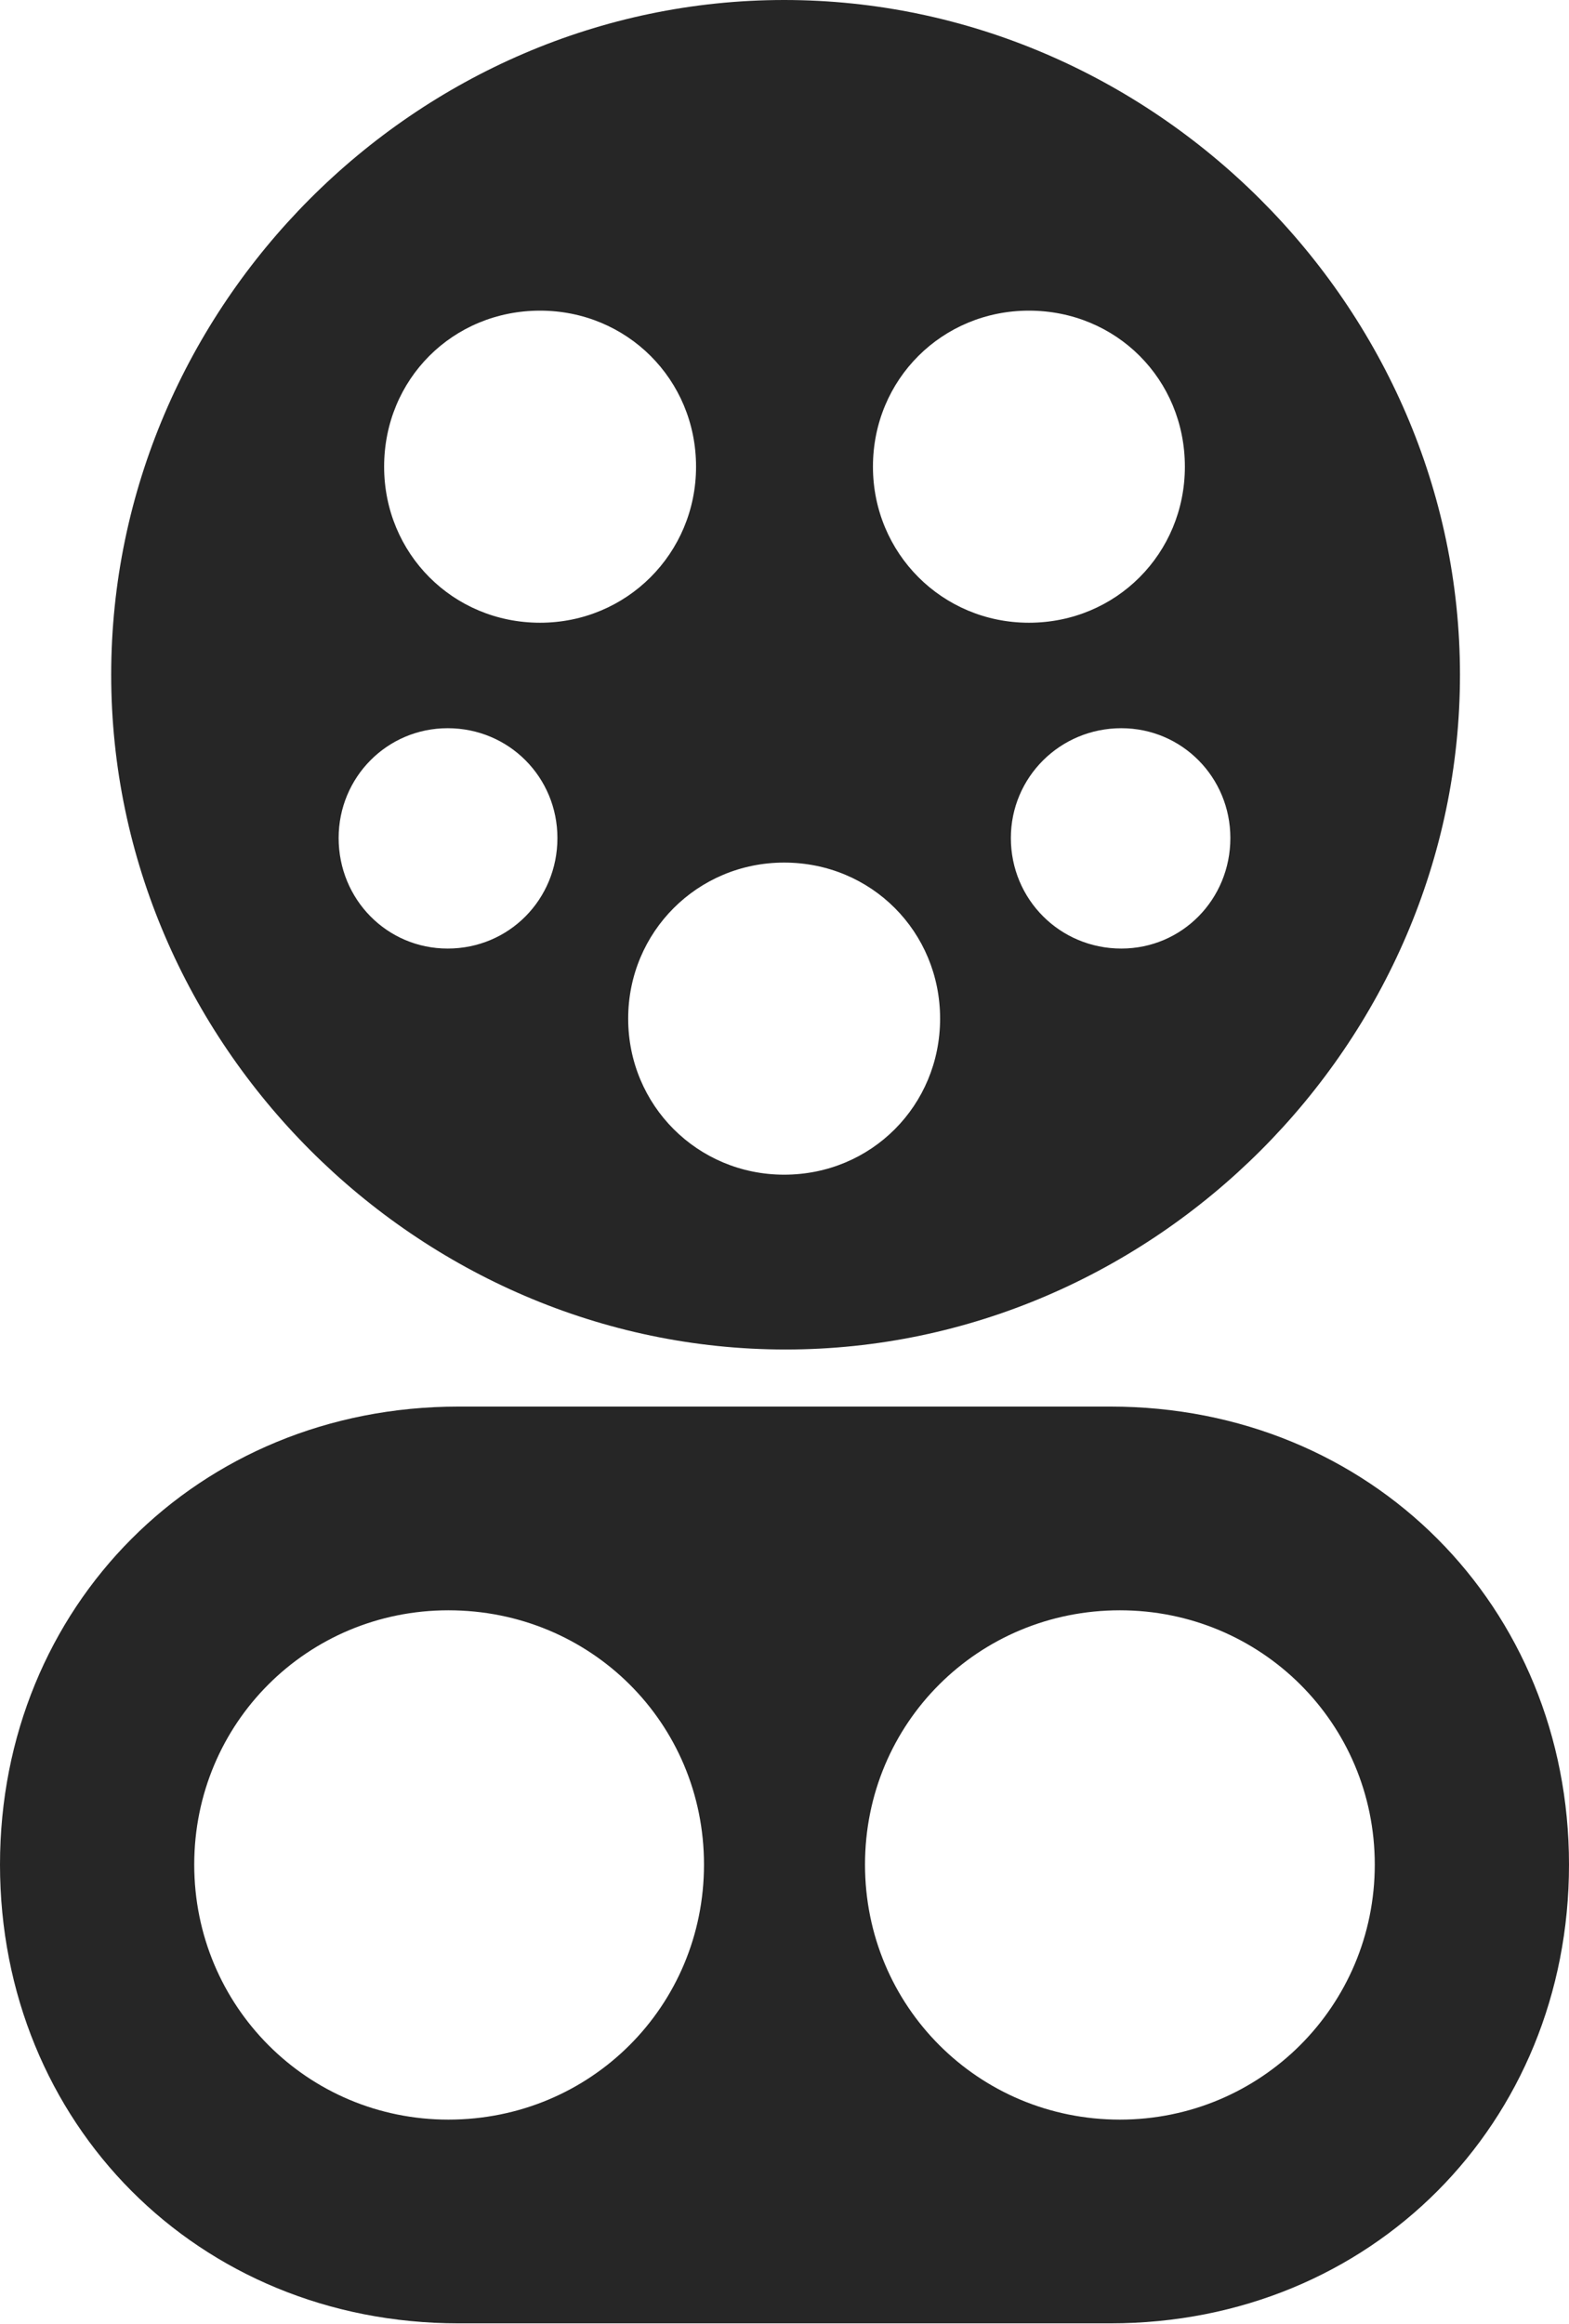 <?xml version="1.0" encoding="UTF-8"?>
<!--Generator: Apple Native CoreSVG 326-->
<!DOCTYPE svg
PUBLIC "-//W3C//DTD SVG 1.1//EN"
       "http://www.w3.org/Graphics/SVG/1.1/DTD/svg11.dtd">
<svg version="1.1" xmlns="http://www.w3.org/2000/svg" xmlns:xlink="http://www.w3.org/1999/xlink" viewBox="0 0 543.25 804.25">
 <g>
  <rect height="804.25" opacity="0" width="543.25" x="0" y="0"/>
  <path d="M543.25 645.25C543.25 734.75 474.75 804 384.5 804L158.75 804C68.5 804 0 734.75 0 645.25C0 556 68.5 486.75 158.75 486.75L384.5 486.75C474.75 486.75 543.25 556 543.25 645.25ZM67.25 645.25C67.25 694.25 106.5 733.5 155.25 733.5C204.5 733.5 243.75 694.25 243.75 645.25C243.75 596.25 204.5 557.25 155.25 557.25C106.5 557.25 67.25 596.25 67.25 645.25ZM299.5 645.25C299.5 694.25 338.75 733.5 387.75 733.5C436.5 733.5 476 694.25 476 645.25C476 596.25 436.5 557.25 387.75 557.25C338.75 557.25 299.5 596.25 299.5 645.25ZM505.5 233.5C505.5 361 399.5 467 272 467C144.5 467 38.5 361 38.5 233.5C38.5 106 144 0 271.5 0C399 0 505.5 106 505.5 233.5ZM217.5 352.5C217.5 382.5 241.5 406.5 271.5 406.5C301.75 406.5 325.5 382.5 325.5 352.5C325.5 322.5 301.75 298.5 271.5 298.5C241.5 298.5 217.5 322.5 217.5 352.5ZM117.25 290C117.25 311.25 134 328.25 155 328.25C176.25 328.25 193 311.25 193 290C193 269 176.25 252 155 252C134 252 117.25 269 117.25 290ZM350 290C350 311.25 367 328.25 388.25 328.25C409.25 328.25 426 311.25 426 290C426 269 409.25 252 388.25 252C367 252 350 269 350 290ZM133 161.5C133 191.5 156.75 215.5 187 215.5C217 215.5 241 191.5 241 161.5C241 131.25 217 107.5 187 107.5C156.75 107.5 133 131.25 133 161.5ZM302.25 161.5C302.25 191.5 326.25 215.5 356.25 215.5C386.5 215.5 410.25 191.5 410.25 161.5C410.25 131.25 386.5 107.5 356.25 107.5C326.25 107.5 302.25 131.25 302.25 161.5Z" fill="black" fill-opacity="0.85"/>
 </g>
</svg>
